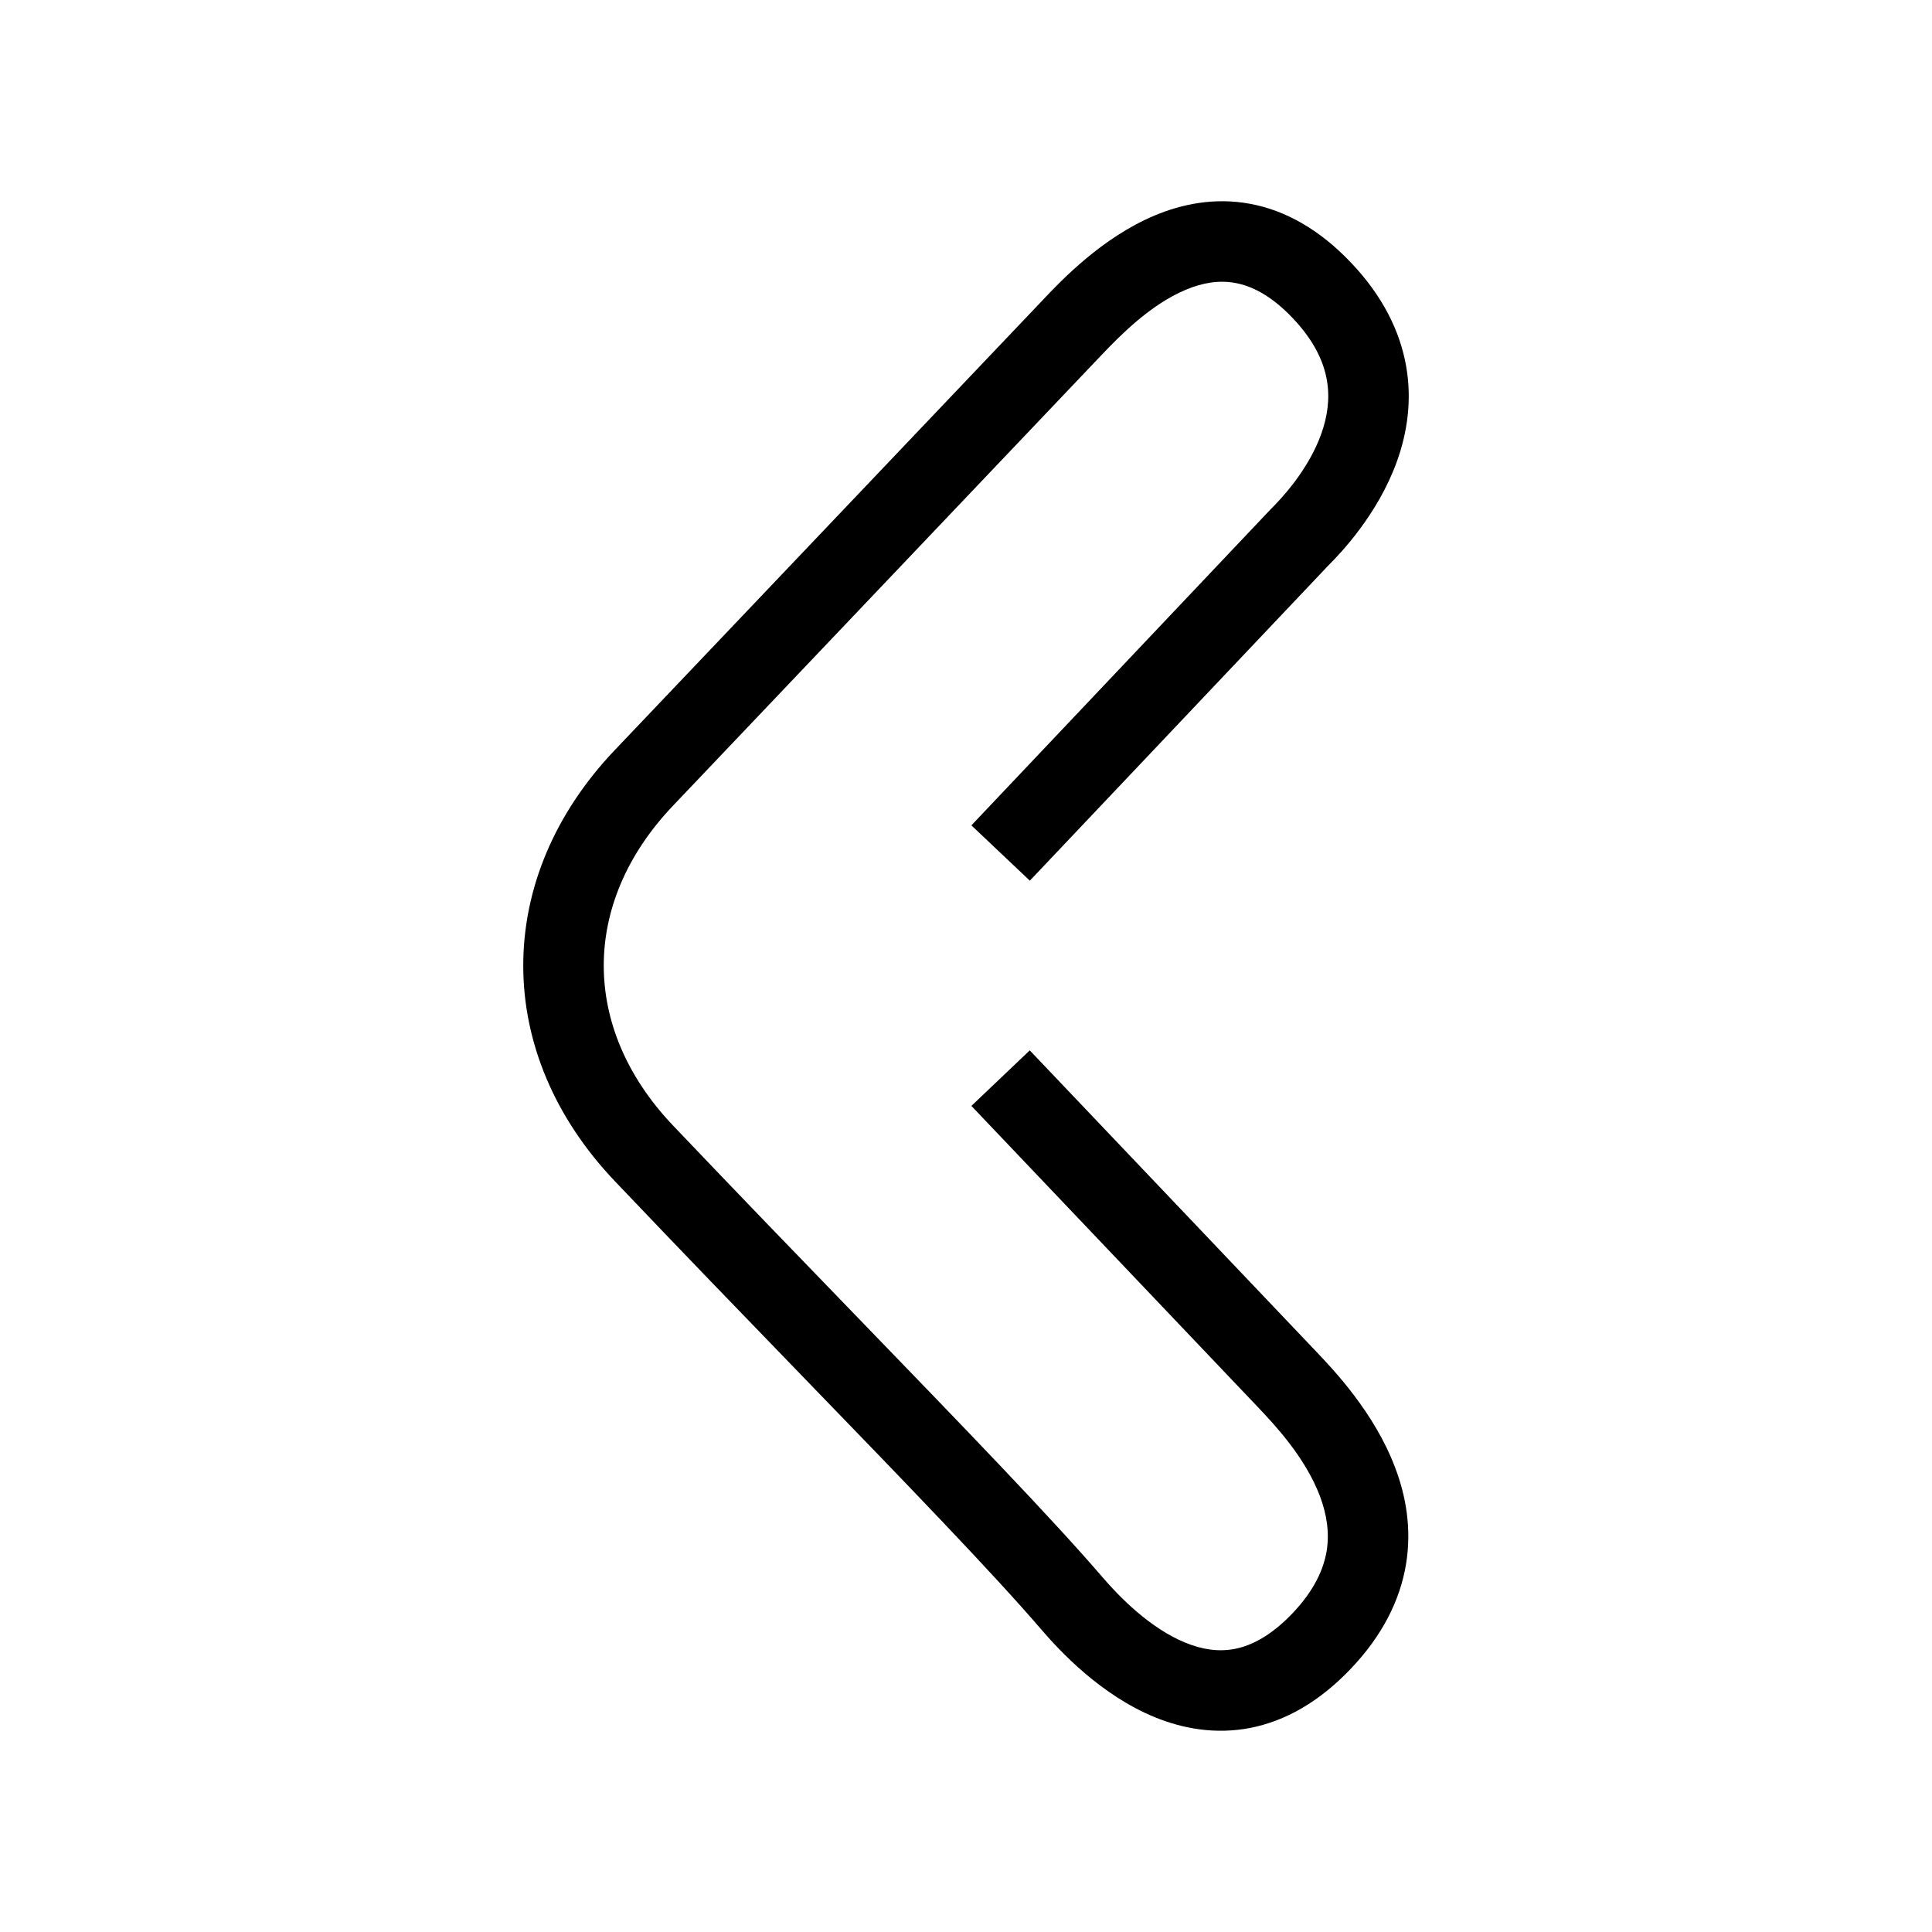 <svg width="24" height="24" viewBox="0 0 24 24" fill="none" xmlns="http://www.w3.org/2000/svg">
<path fill-rule="evenodd" clip-rule="evenodd" d="M15.345 3.515C15.542 3.551 15.784 3.663 16.057 3.95C16.329 4.236 16.444 4.498 16.483 4.723C16.523 4.951 16.49 5.176 16.412 5.393C16.25 5.843 15.915 6.197 15.787 6.324L15.781 6.33L12.067 10.253L12.793 10.94L16.497 7.029C16.654 6.872 17.115 6.392 17.353 5.732C17.476 5.39 17.544 4.987 17.468 4.551C17.391 4.111 17.174 3.674 16.781 3.261C16.389 2.849 15.966 2.612 15.525 2.531C15.088 2.451 14.684 2.534 14.341 2.678C13.69 2.952 13.187 3.481 12.966 3.714C12.962 3.718 12.958 3.723 12.954 3.727L7.635 9.32C6.892 10.101 6.5 11.037 6.5 11.995C6.5 12.953 6.892 13.888 7.635 14.67C8.465 15.543 9.267 16.372 9.998 17.127C11.272 18.443 12.328 19.535 12.937 20.244C13.168 20.513 13.676 21.058 14.346 21.332C14.691 21.473 15.096 21.549 15.531 21.465C15.969 21.379 16.39 21.14 16.781 20.729C17.174 20.316 17.392 19.877 17.466 19.432C17.539 18.99 17.464 18.578 17.329 18.226C17.072 17.548 16.571 17.022 16.349 16.788L12.792 13.048L12.067 13.738L15.613 17.466C15.84 17.704 16.213 18.104 16.395 18.581C16.482 18.811 16.517 19.04 16.48 19.268C16.442 19.493 16.329 19.753 16.057 20.04C15.782 20.328 15.539 20.444 15.34 20.483C15.138 20.522 14.934 20.492 14.725 20.406C14.287 20.227 13.908 19.84 13.695 19.592C13.068 18.862 11.974 17.731 10.68 16.393C9.954 15.643 9.165 14.827 8.36 13.981C7.773 13.364 7.5 12.668 7.5 11.995C7.5 11.321 7.773 10.626 8.36 10.009L13.678 4.416C13.907 4.176 14.284 3.787 14.729 3.6C14.94 3.511 15.145 3.478 15.345 3.515Z" fill="black"/>
</svg>
